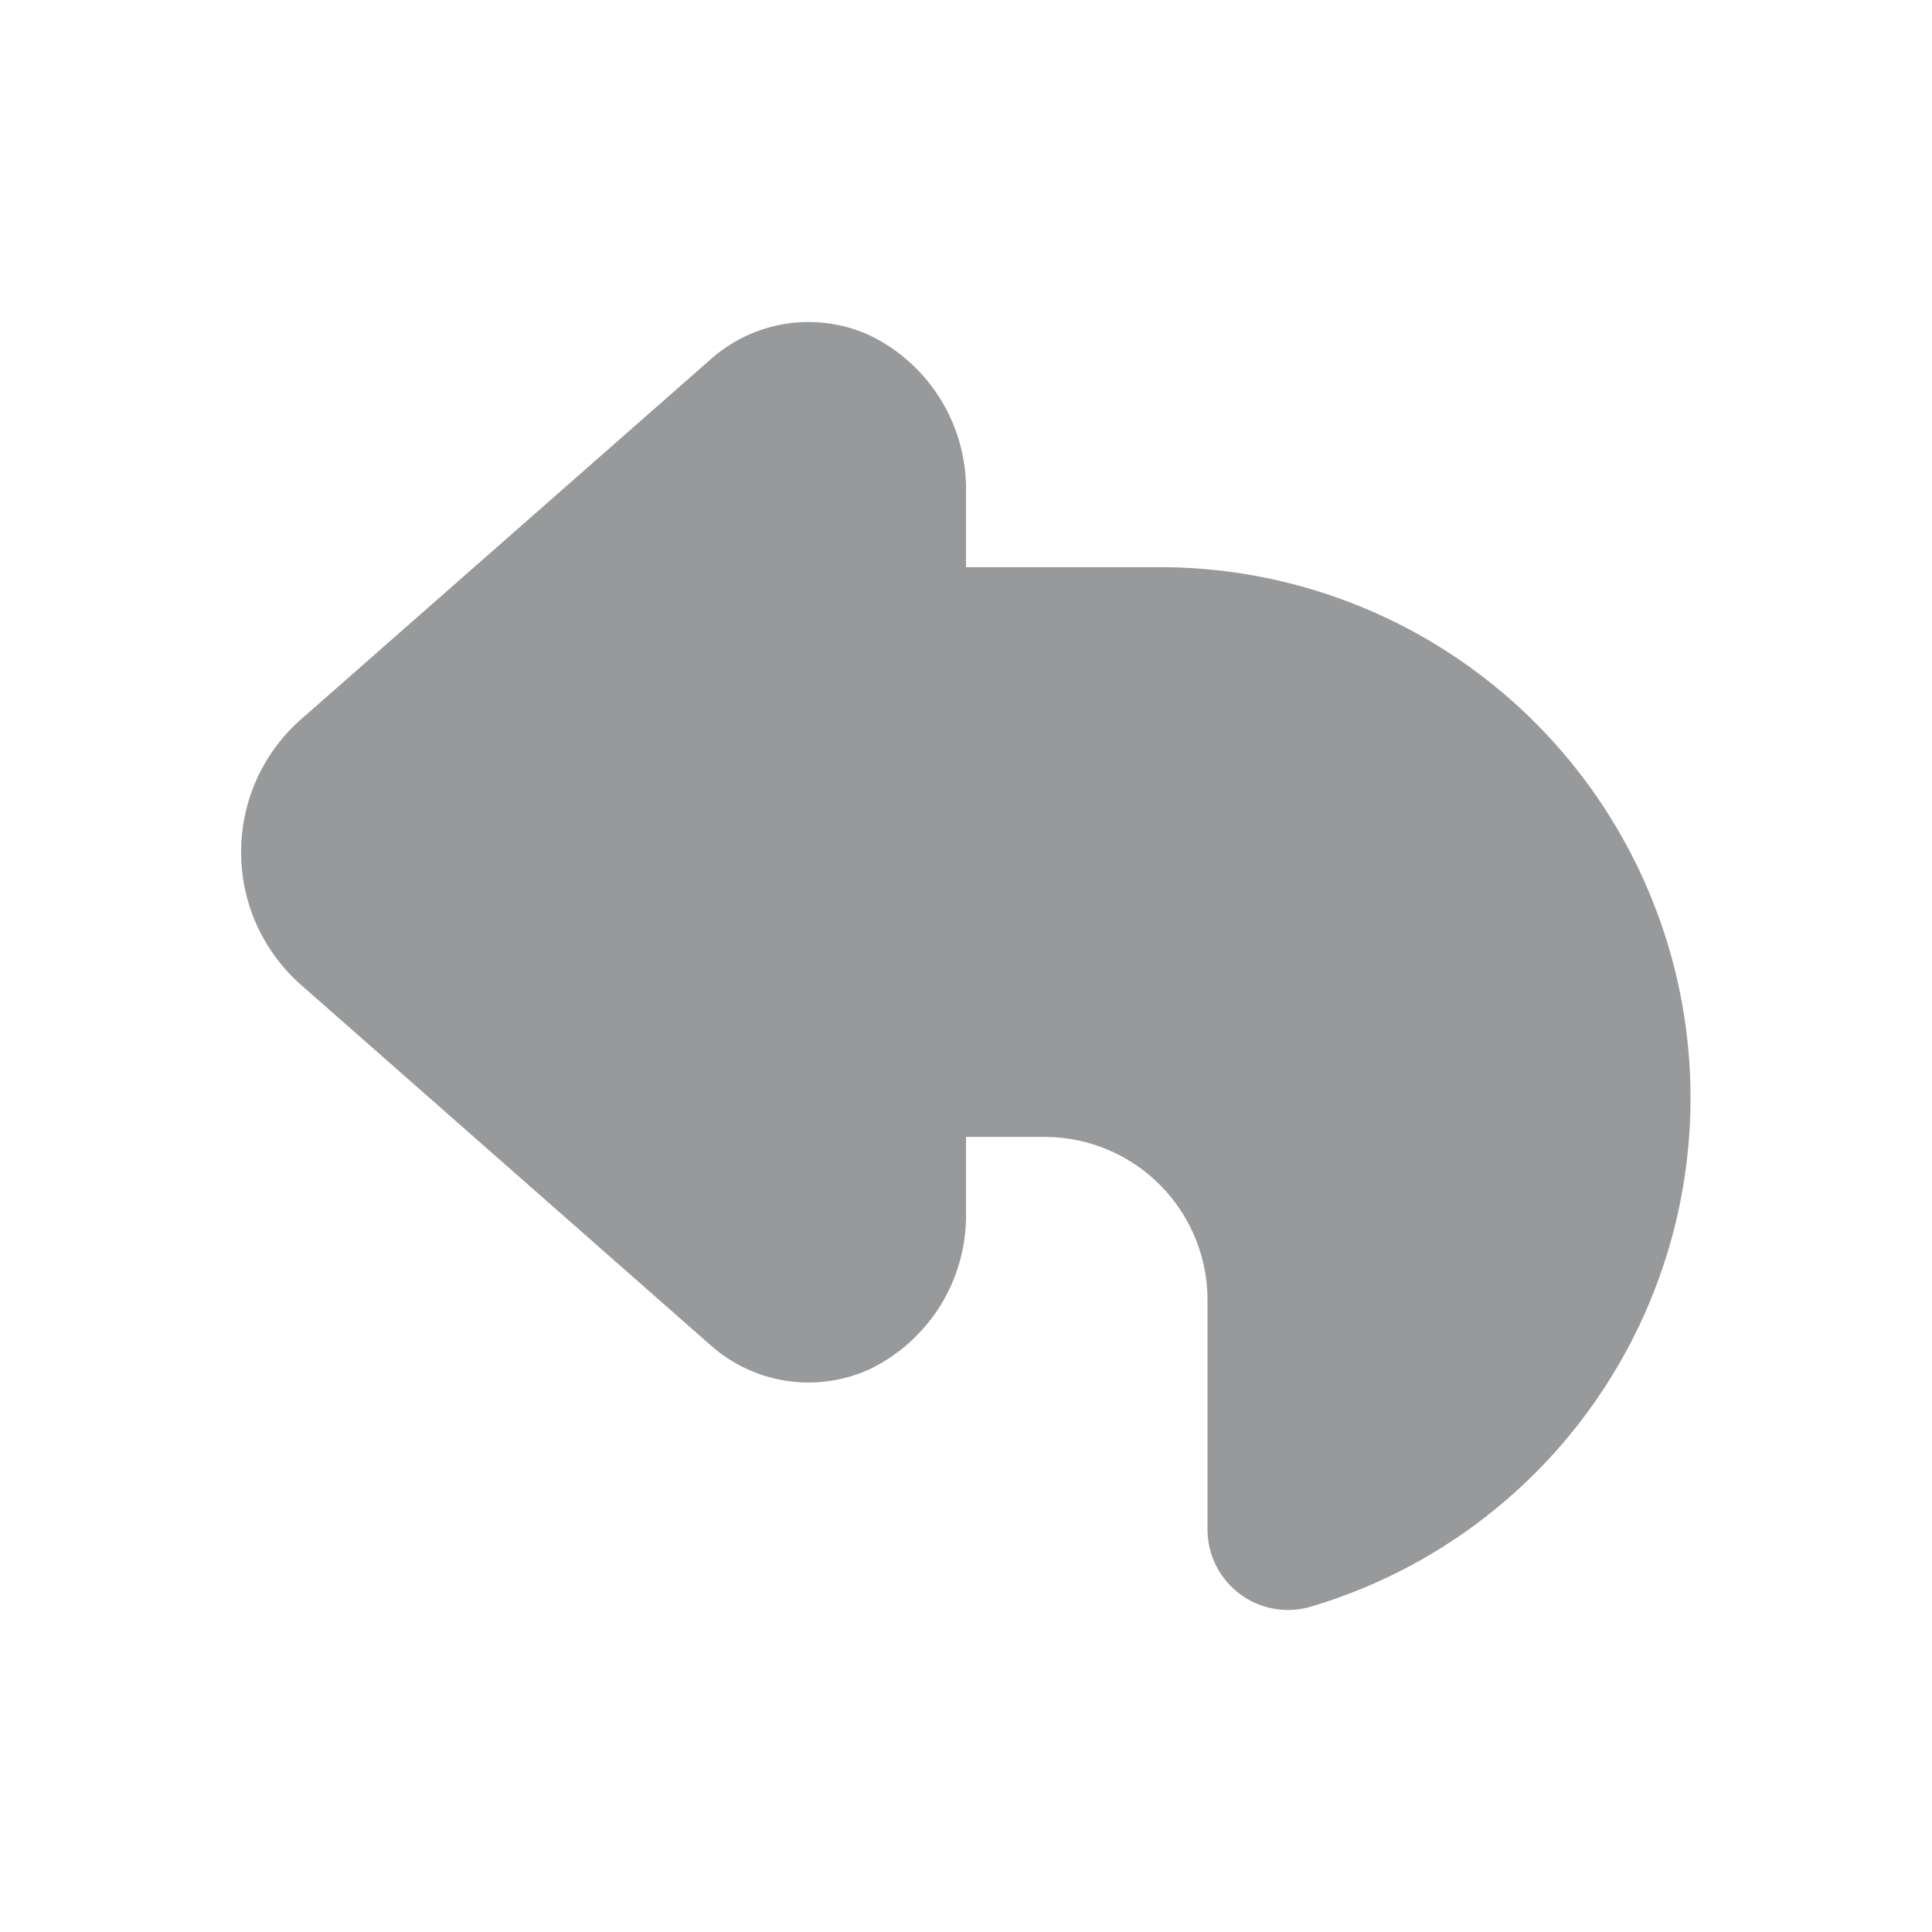 <svg width="24" height="24" viewBox="0 0 24 24" fill="none" xmlns="http://www.w3.org/2000/svg">
<path d="M14.5 7.046H12V6.118C12.008 5.712 11.9 5.311 11.687 4.965C11.474 4.618 11.166 4.34 10.8 4.164C10.475 4.016 10.114 3.967 9.761 4.022C9.408 4.078 9.079 4.235 8.815 4.475L3.706 8.965C3.482 9.171 3.303 9.421 3.18 9.7C3.058 9.979 2.995 10.28 2.995 10.585C2.995 10.889 3.058 11.191 3.18 11.47C3.303 11.748 3.482 11.999 3.706 12.205L8.815 16.7C9.08 16.94 9.409 17.097 9.762 17.152C10.115 17.207 10.476 17.158 10.801 17.01C11.168 16.833 11.476 16.554 11.689 16.207C11.901 15.859 12.009 15.458 12 15.051V14.123H13C13.537 14.13 14.048 14.349 14.423 14.733C14.798 15.117 15.006 15.633 15 16.17V19C15 19.155 15.036 19.308 15.105 19.446C15.174 19.585 15.275 19.705 15.399 19.799C15.522 19.892 15.666 19.955 15.818 19.983C15.97 20.011 16.127 20.004 16.276 19.961C17.788 19.514 19.091 18.54 19.946 17.215C20.802 15.89 21.154 14.303 20.939 12.74C20.724 11.178 19.956 9.744 18.775 8.699C17.594 7.655 16.077 7.068 14.5 7.046Z" fill="#97999B"/>
</svg>
